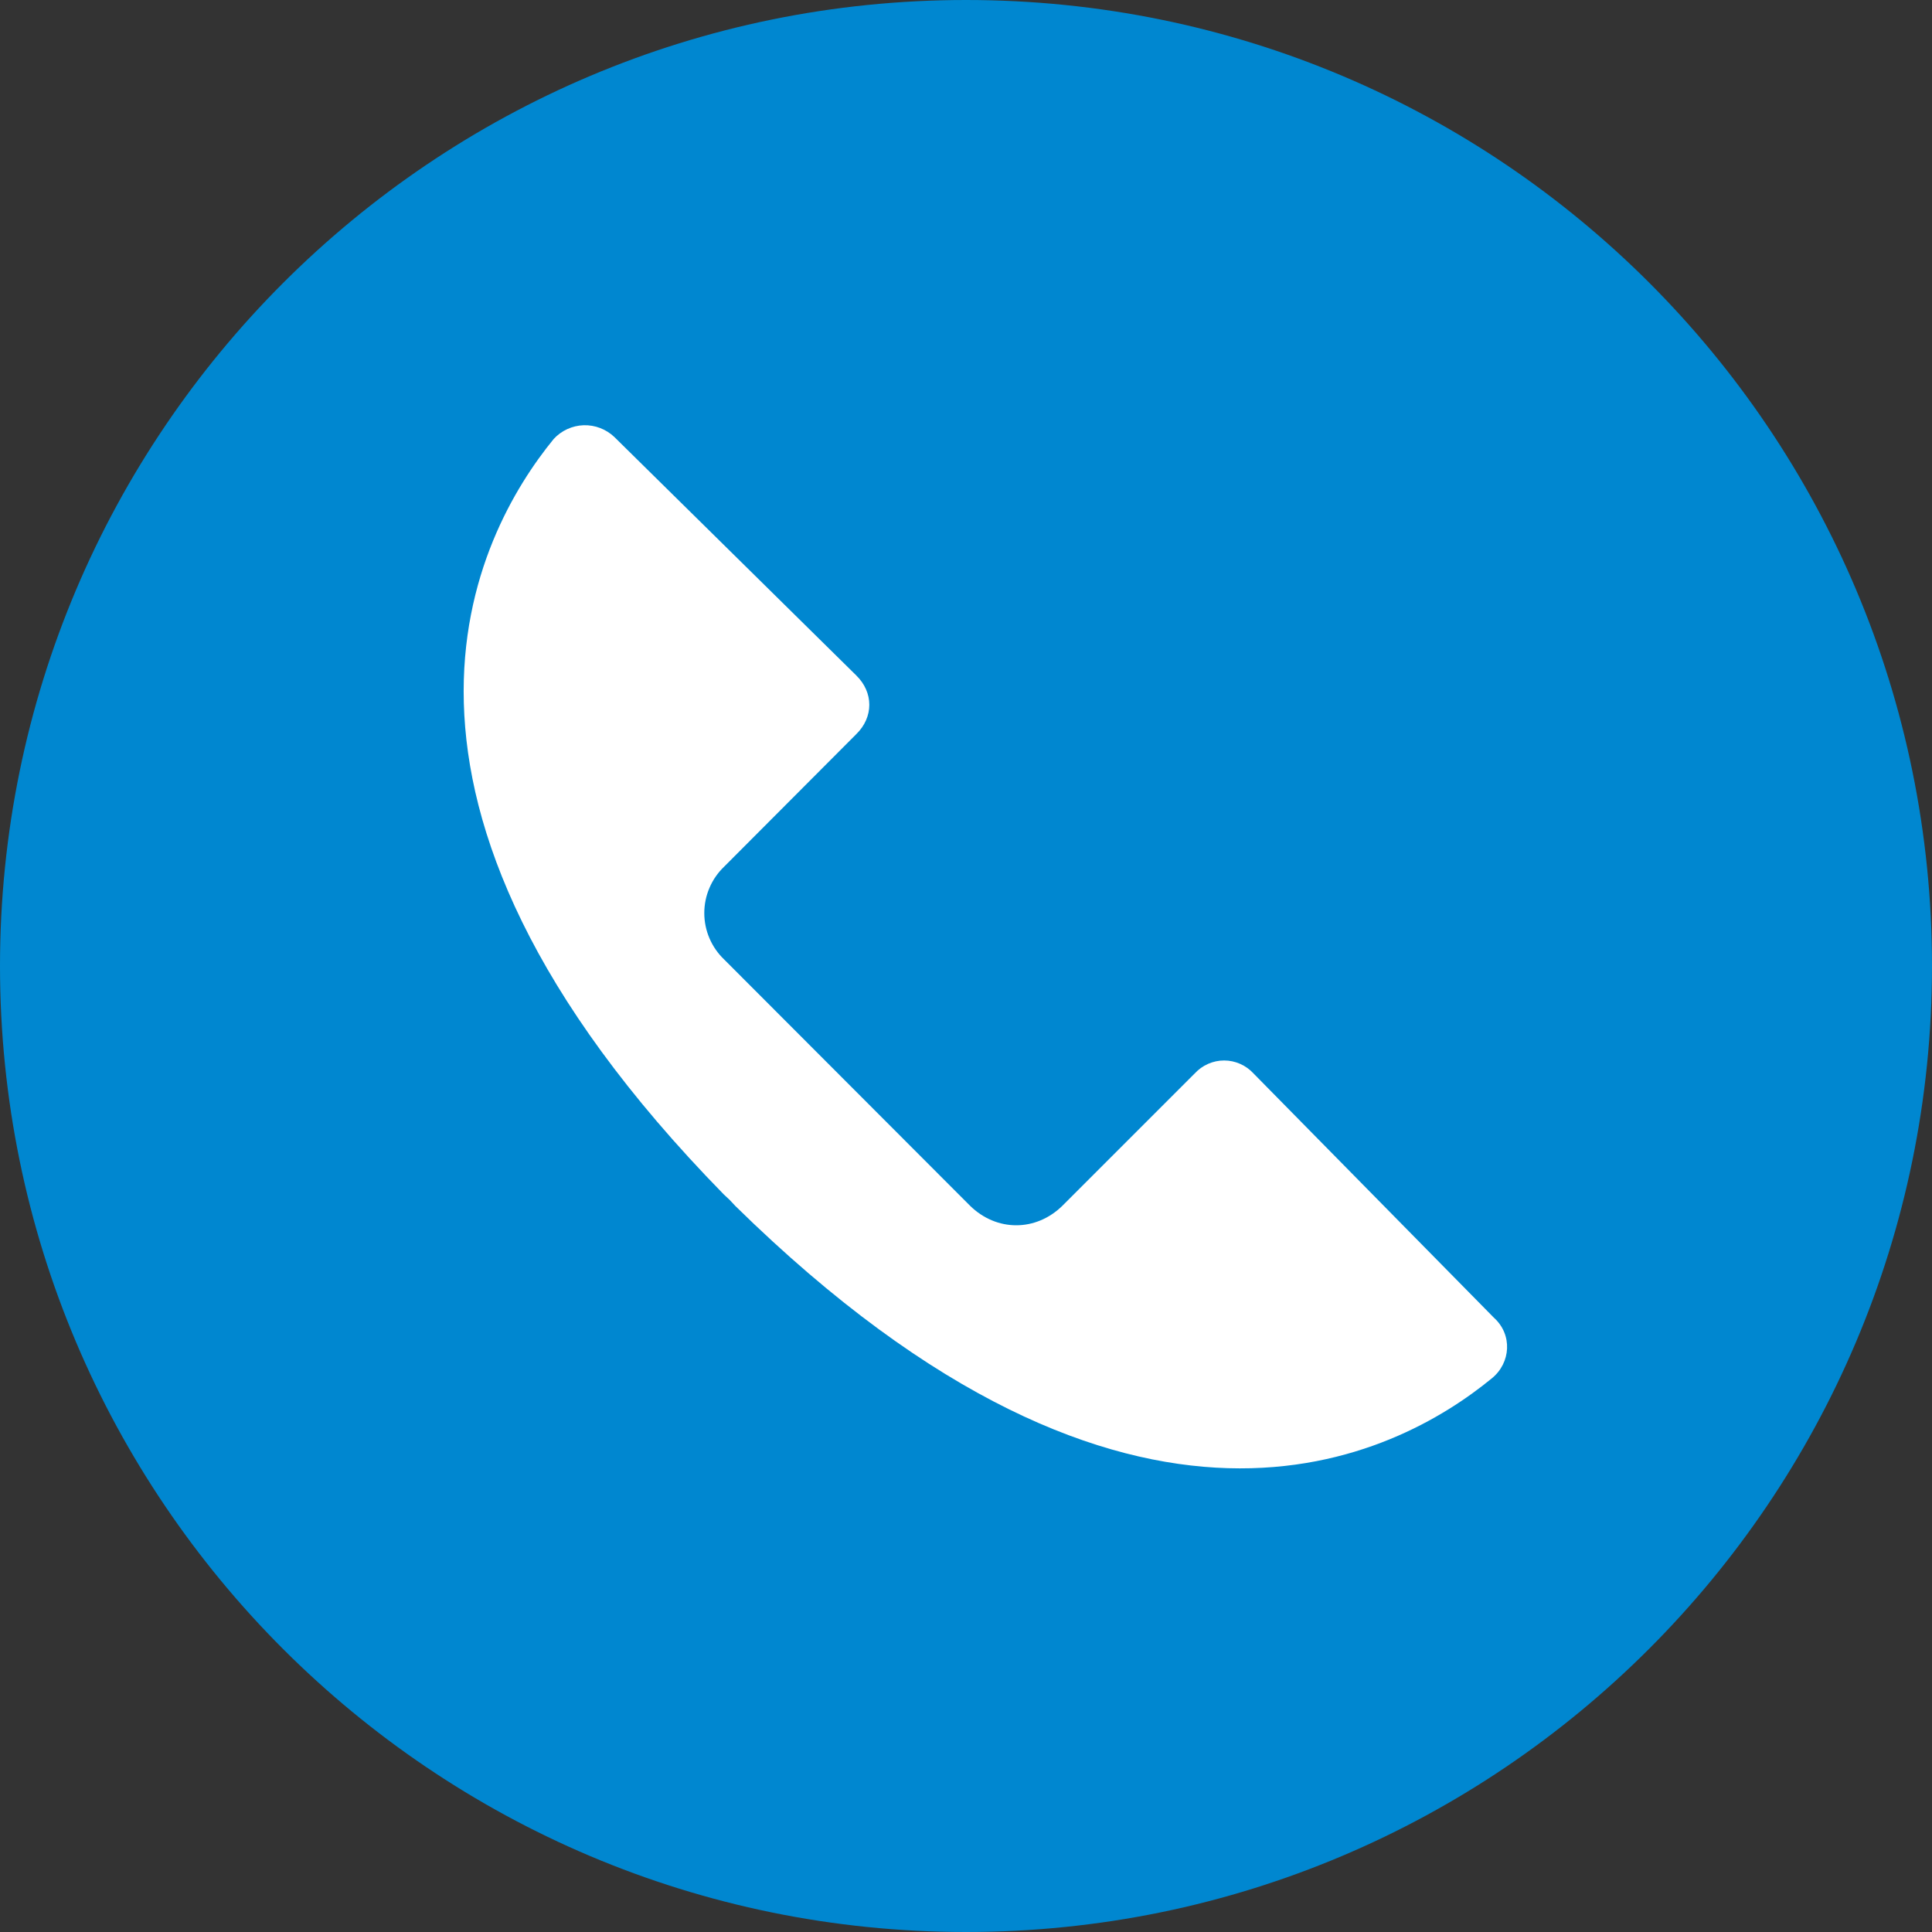 <svg
  role="presentation"
  width="45"
  height="45"
  viewBox="0 0 50 50"
  fill="#0087D0"
  xmlns="http://www.w3.org/2000/svg"
>
  <rect x="0" y="0" width="50" height="50" fill="#333333" stroke="none"/>
  <path
    d="M25 0C11.2 0 0 11.2 0 25C0 38.8 11.2 50 25 50C38.8 50 50 38.8 50 25C50 11.2 38.84 0 25 0Z"
    fill="#0087D0"
  ></path>
  <path
    d="M38.66 34.1L32.44 27.78C32.343 27.675 32.226 27.59 32.095 27.533C31.964 27.475 31.823 27.445 31.68 27.445C31.537 27.445 31.396 27.475 31.265 27.533C31.134 27.59 31.017 27.675 30.92 27.78L27.5 31.2C26.81 31.88 25.79 31.88 25.1 31.2L18.74 24.83C18.578 24.675 18.449 24.489 18.361 24.283C18.272 24.076 18.227 23.854 18.227 23.63C18.227 23.406 18.272 23.184 18.361 22.978C18.449 22.771 18.578 22.585 18.74 22.43L22.16 19C22.61 18.56 22.61 17.92 22.16 17.48L15.9 11.31C15.794 11.209 15.669 11.13 15.533 11.078C15.396 11.025 15.251 11.001 15.104 11.005C14.958 11.01 14.815 11.044 14.681 11.105C14.549 11.166 14.429 11.252 14.33 11.36C12.33 13.81 8.66 20.62 18.73 30.91L18.89 31.06L19.03 31.21C29.36 41.35 36.16 37.68 38.61 35.67C39.1 35.27 39.15 34.54 38.66 34.1Z"
    fill="white"
  ></path>
</svg>
